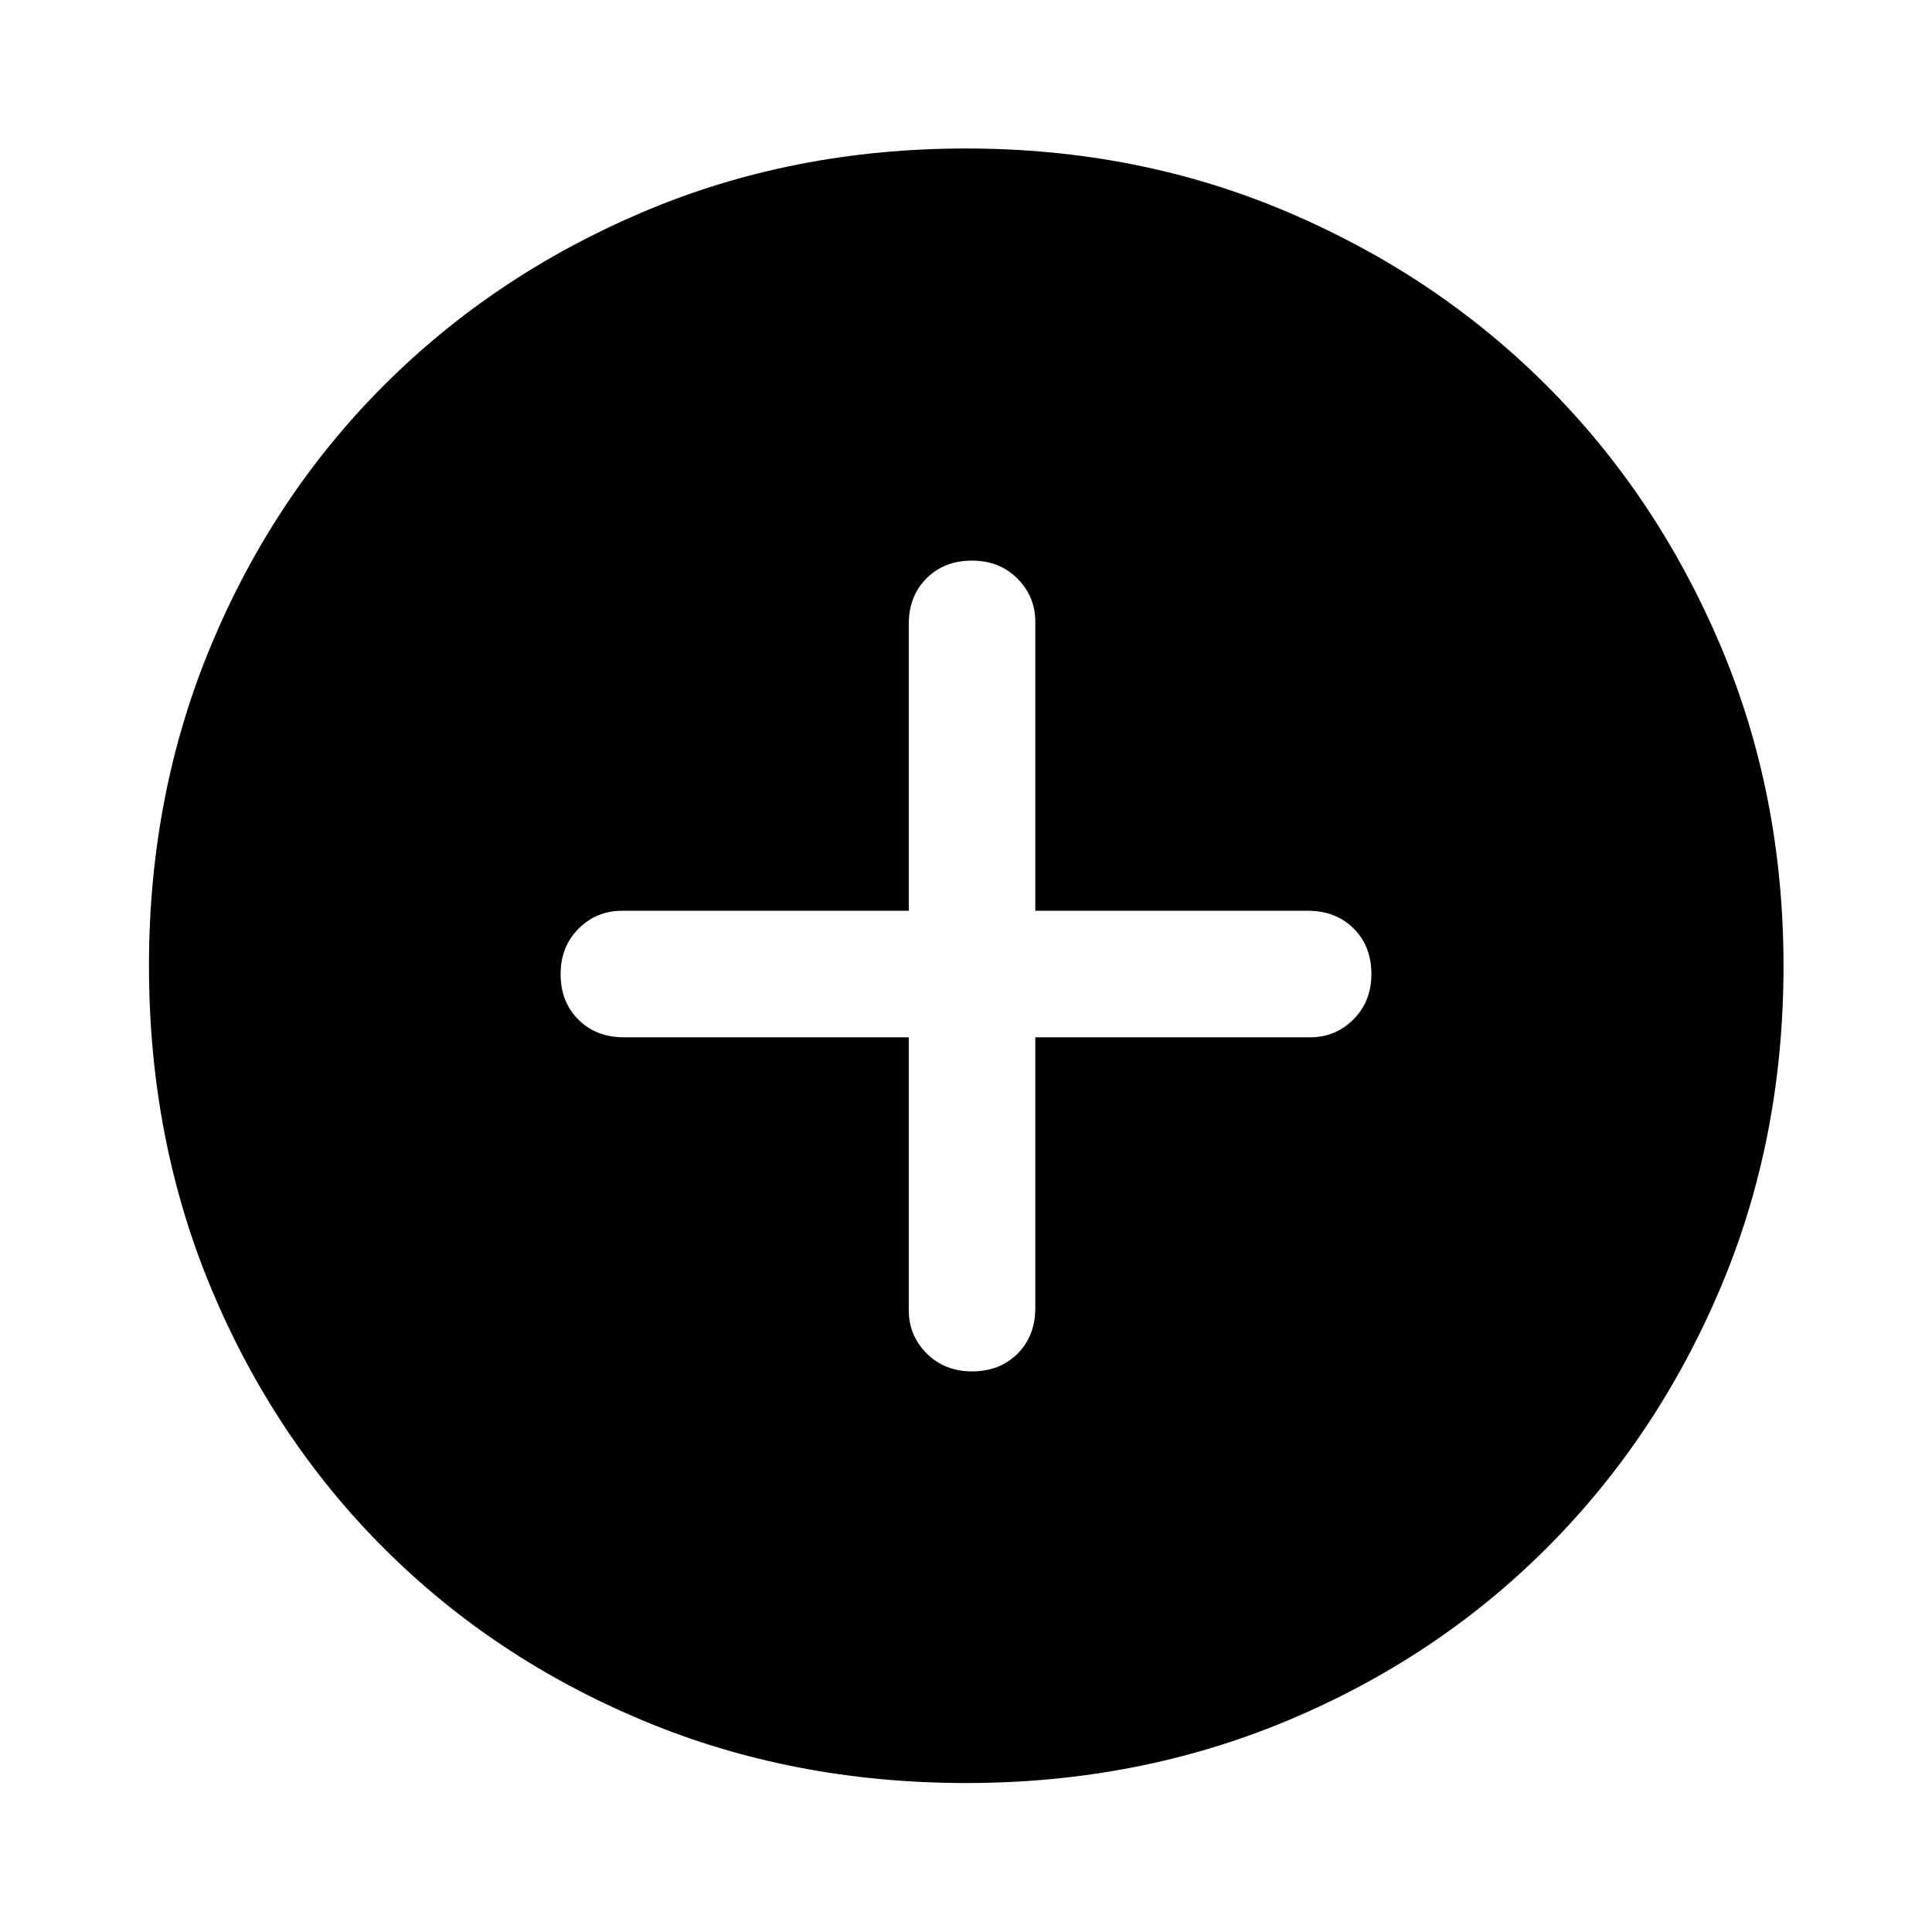 <svg xmlns="http://www.w3.org/2000/svg" width="48" height="48" viewBox="0 96 960 960"><path d="M483 777.435q13.813 0 22.624-8.811 8.811-8.811 8.811-22.683V611.435H651q12.625 0 21.53-8.913 8.905-8.912 8.905-22.522 0-13.813-8.811-22.624-8.811-8.811-22.683-8.811H514.435V405q0-12.625-8.913-21.53-8.912-8.905-22.522-8.905-13.813 0-22.624 8.811-8.811 8.811-8.811 22.683v142.506H309q-12.625 0-21.53 8.913-8.905 8.912-8.905 22.522 0 13.813 8.811 22.624 8.811 8.811 22.683 8.811h141.506V747q0 12.625 8.913 21.53 8.912 8.905 22.522 8.905Zm-2.88 204.543q-86.316 0-160.508-30.998-74.193-30.998-128.893-85.699-54.701-54.7-85.699-128.893-30.998-74.192-30.998-160.508 0-85.315 30.941-159.403 30.942-74.088 85.699-128.893 54.757-54.805 128.95-86.303 74.192-31.499 160.508-31.499 85.315 0 159.416 31.468 74.102 31.467 128.916 86.268 54.815 54.801 86.29 128.883Q886.218 490.484 886.218 576q0 86.196-31.499 160.388-31.498 74.193-86.303 128.95-54.805 54.757-128.893 85.699-74.088 30.941-159.403 30.941Z"/></svg>